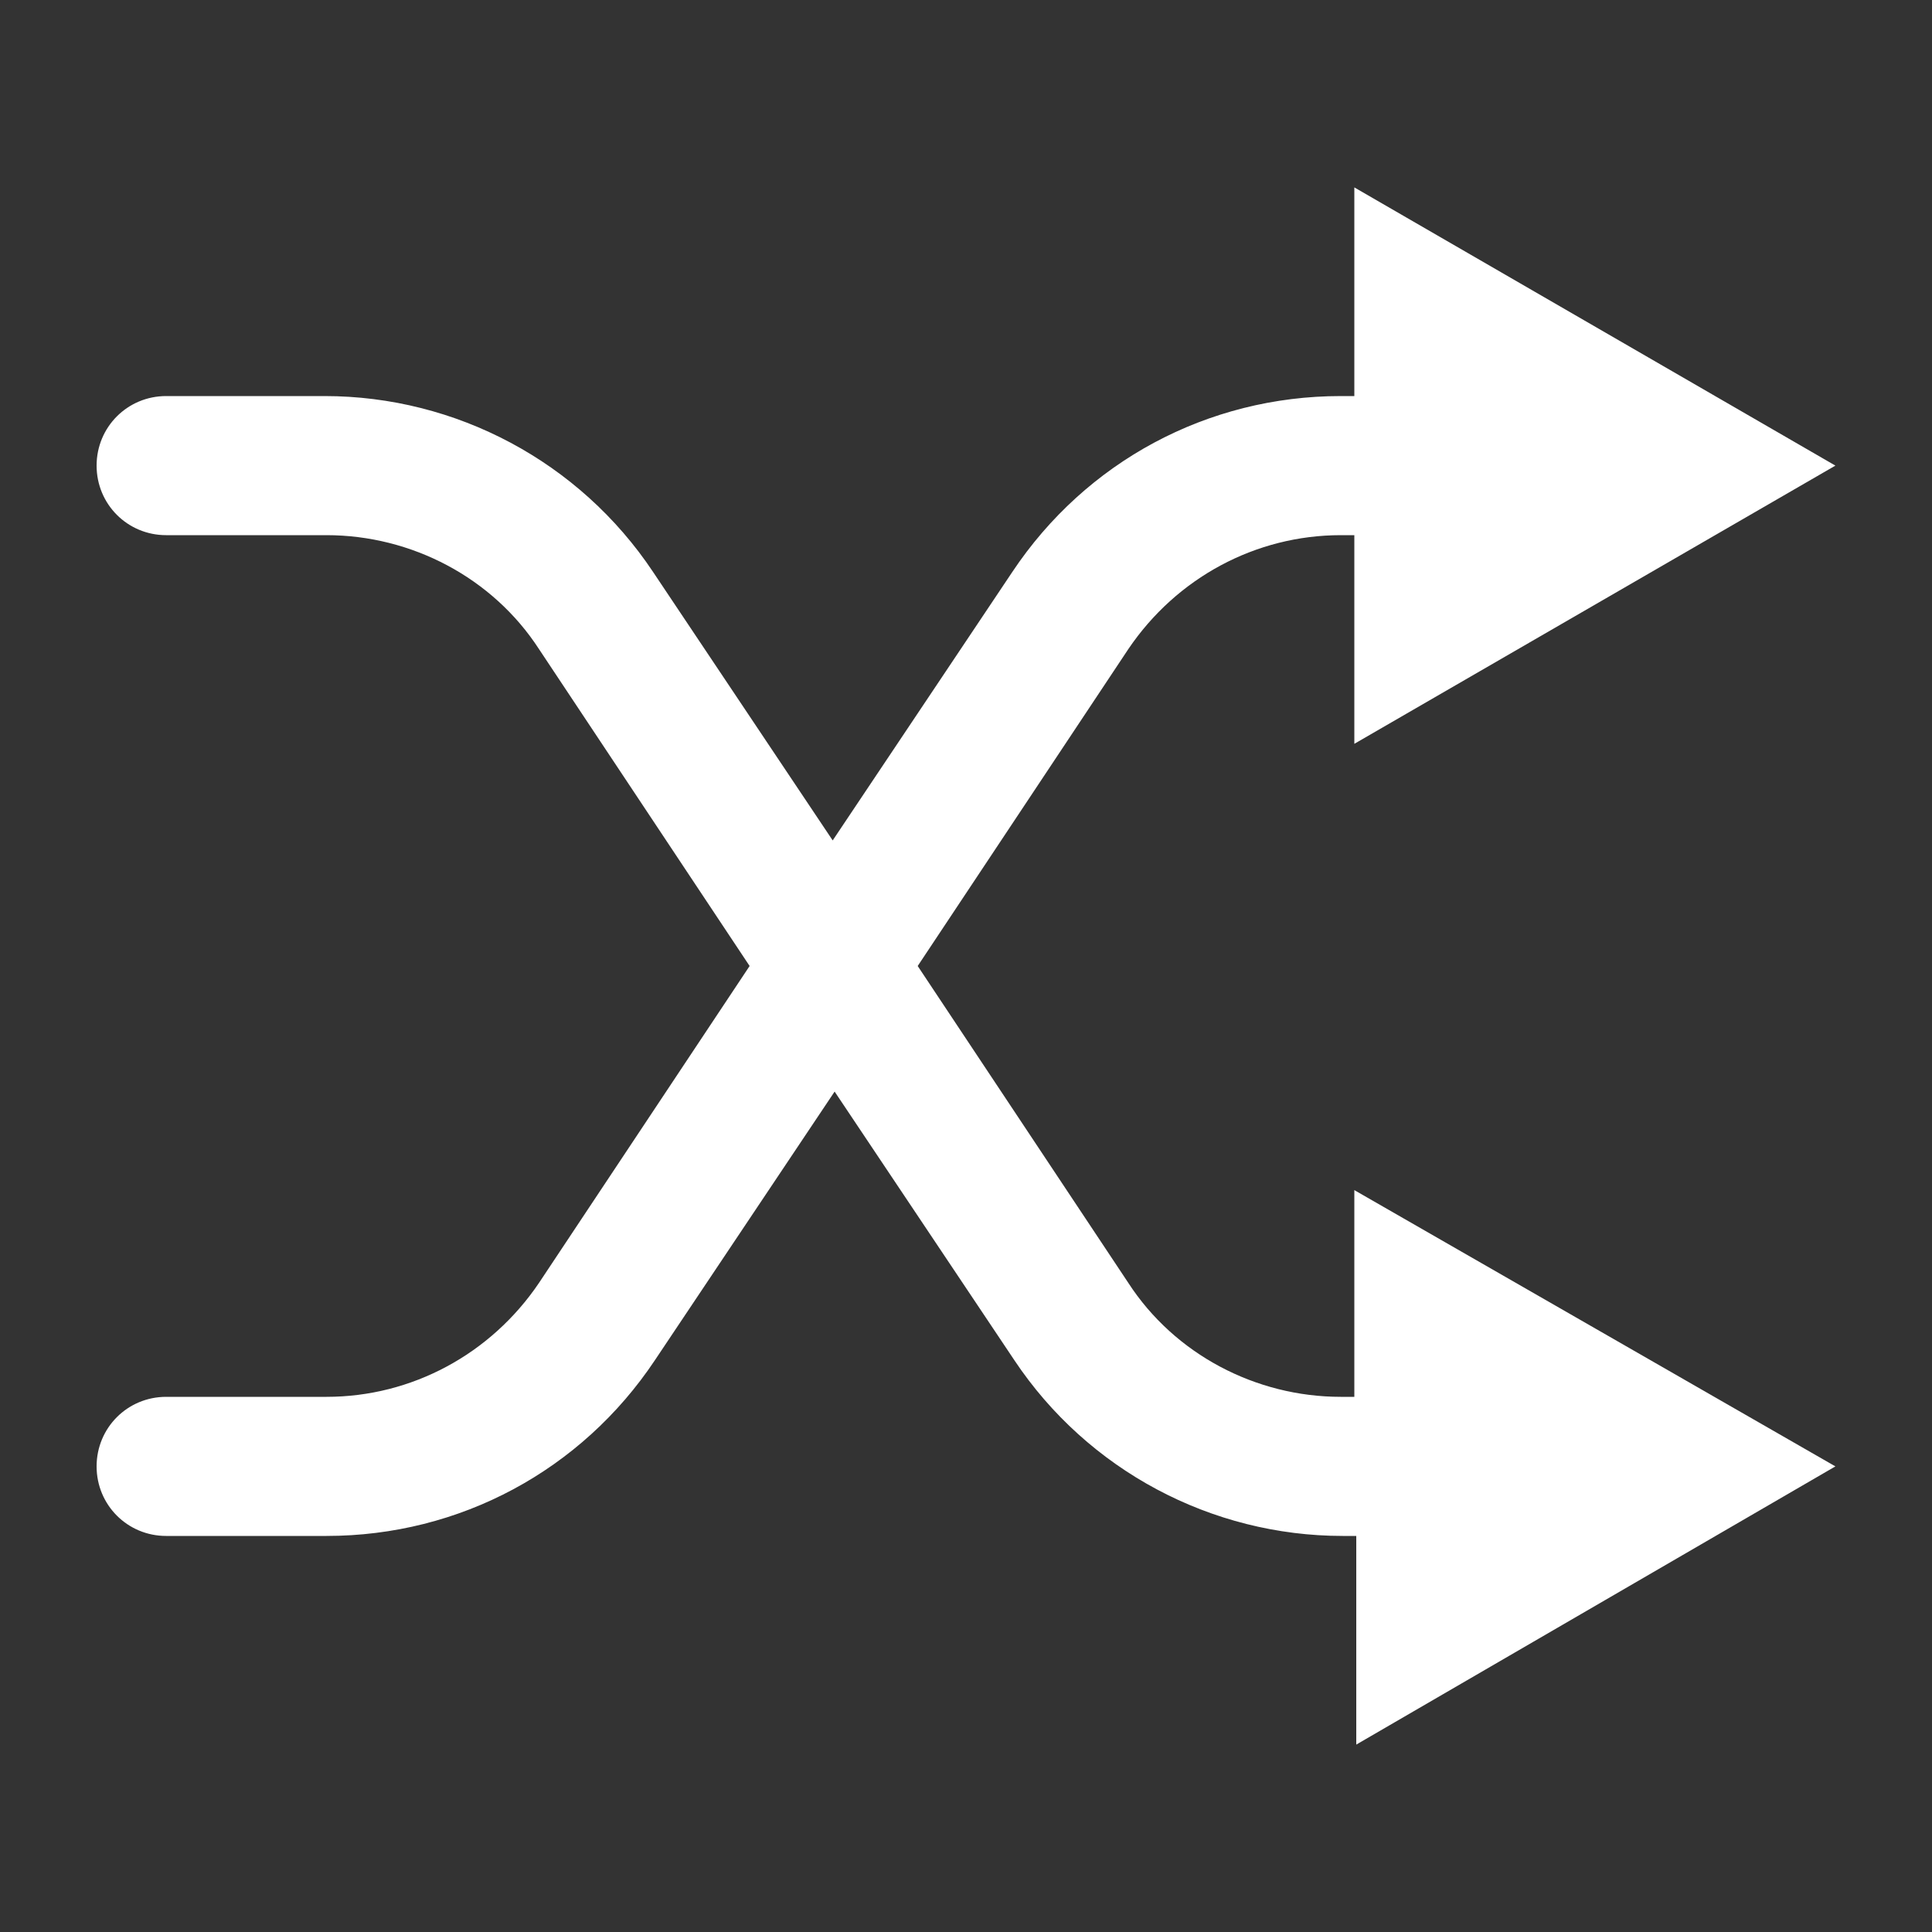 <svg fill="#fff" xmlns="http://www.w3.org/2000/svg" xmlns:xlink="http://www.w3.org/1999/xlink" version="1.1" x="0px" y="0px" viewBox="0 0 100 100" style="enable-background:new 0 0 100 100;" xml:space="preserve"><rect x="0" y="0" width="100" height="100" fill="#333333" stroke="none"/><g><path d="M70.1,72.3h-0.7c-4.4,0-8.6-2.2-11-5.9L47.5,50l10.9-16.4c2.5-3.7,6.6-5.9,11-5.9h0.7v10.8L95,24.1L70.1,9.7v10.8h-0.7   c-6.9,0-13.2,3.4-17,9.1l-9.3,13.9l-9.3-13.9c-3.8-5.7-10.2-9.1-17-9.1H8.6c-2,0-3.6,1.6-3.6,3.6s1.6,3.6,3.6,3.6h8.3   c4.4,0,8.6,2.2,11,5.9L38.8,50L27.9,66.4c-2.5,3.7-6.6,5.9-11,5.9H8.6c-2,0-3.6,1.6-3.6,3.6s1.6,3.6,3.6,3.6h8.3   c6.9,0,13.2-3.4,17-9.1l9.3-13.9l9.3,13.9c3.8,5.7,10.2,9.1,17,9.1h0.7v10.8L95,75.9L70.1,61.6V72.3z"/></g></svg>